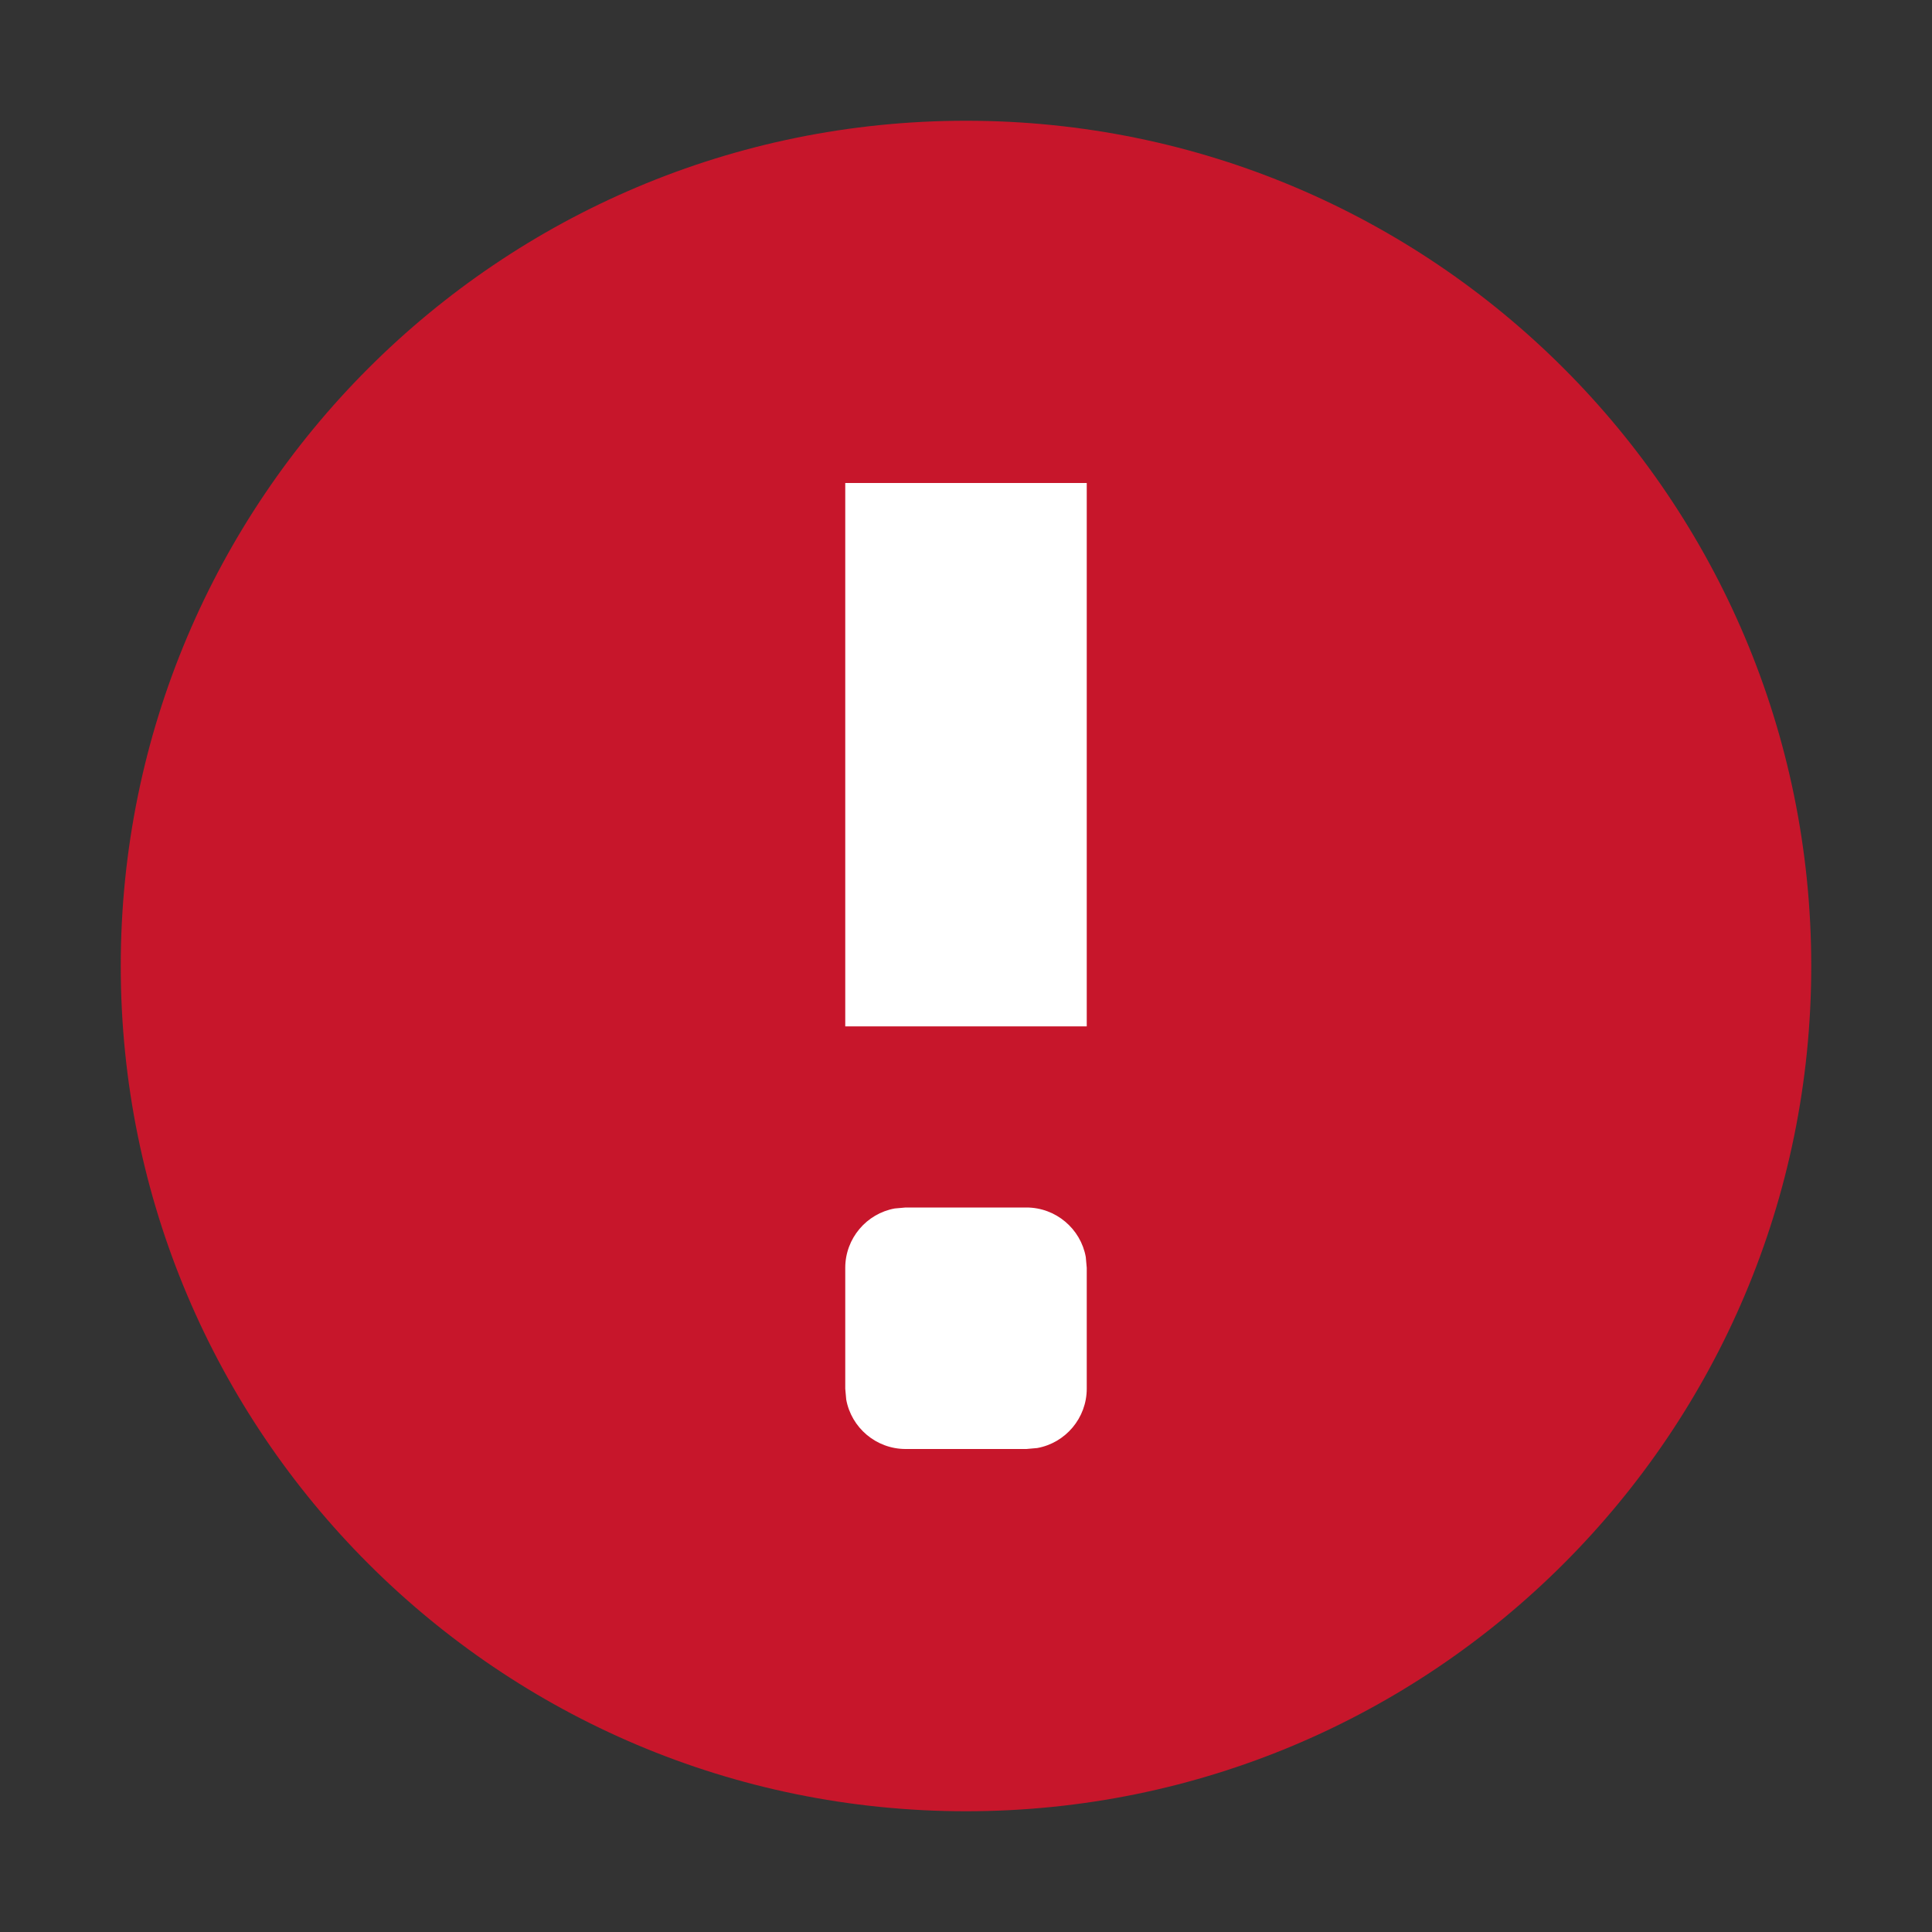 <svg width="16" height="16" viewBox="0 0 16 16" fill="none" xmlns="http://www.w3.org/2000/svg">
<rect x="0" y="0" width="16" height="16" fill="#333333" stroke="none"/>
<path fill-rule="evenodd" clip-rule="evenodd" d="M1 8C1 4.134 4.134 1 8 1C11.866 1 15 4.134 15 8C15 11.866 11.866 15 8 15C4.134 15 1 11.866 1 8Z" fill="#C7162B"/>
<path fill-rule="evenodd" clip-rule="evenodd" d="M9 8.5V4H7V8.5H9ZM8.992 10.41C8.95 10.177 8.745 10 8.5 10H7.5L7.41 10.008C7.177 10.05 7 10.255 7 10.5V11.5L7.008 11.59C7.05 11.823 7.255 12 7.5 12H8.5L8.59 11.992C8.823 11.95 9 11.745 9 11.5V10.5L8.992 10.41Z" fill="white"/>
</svg>
